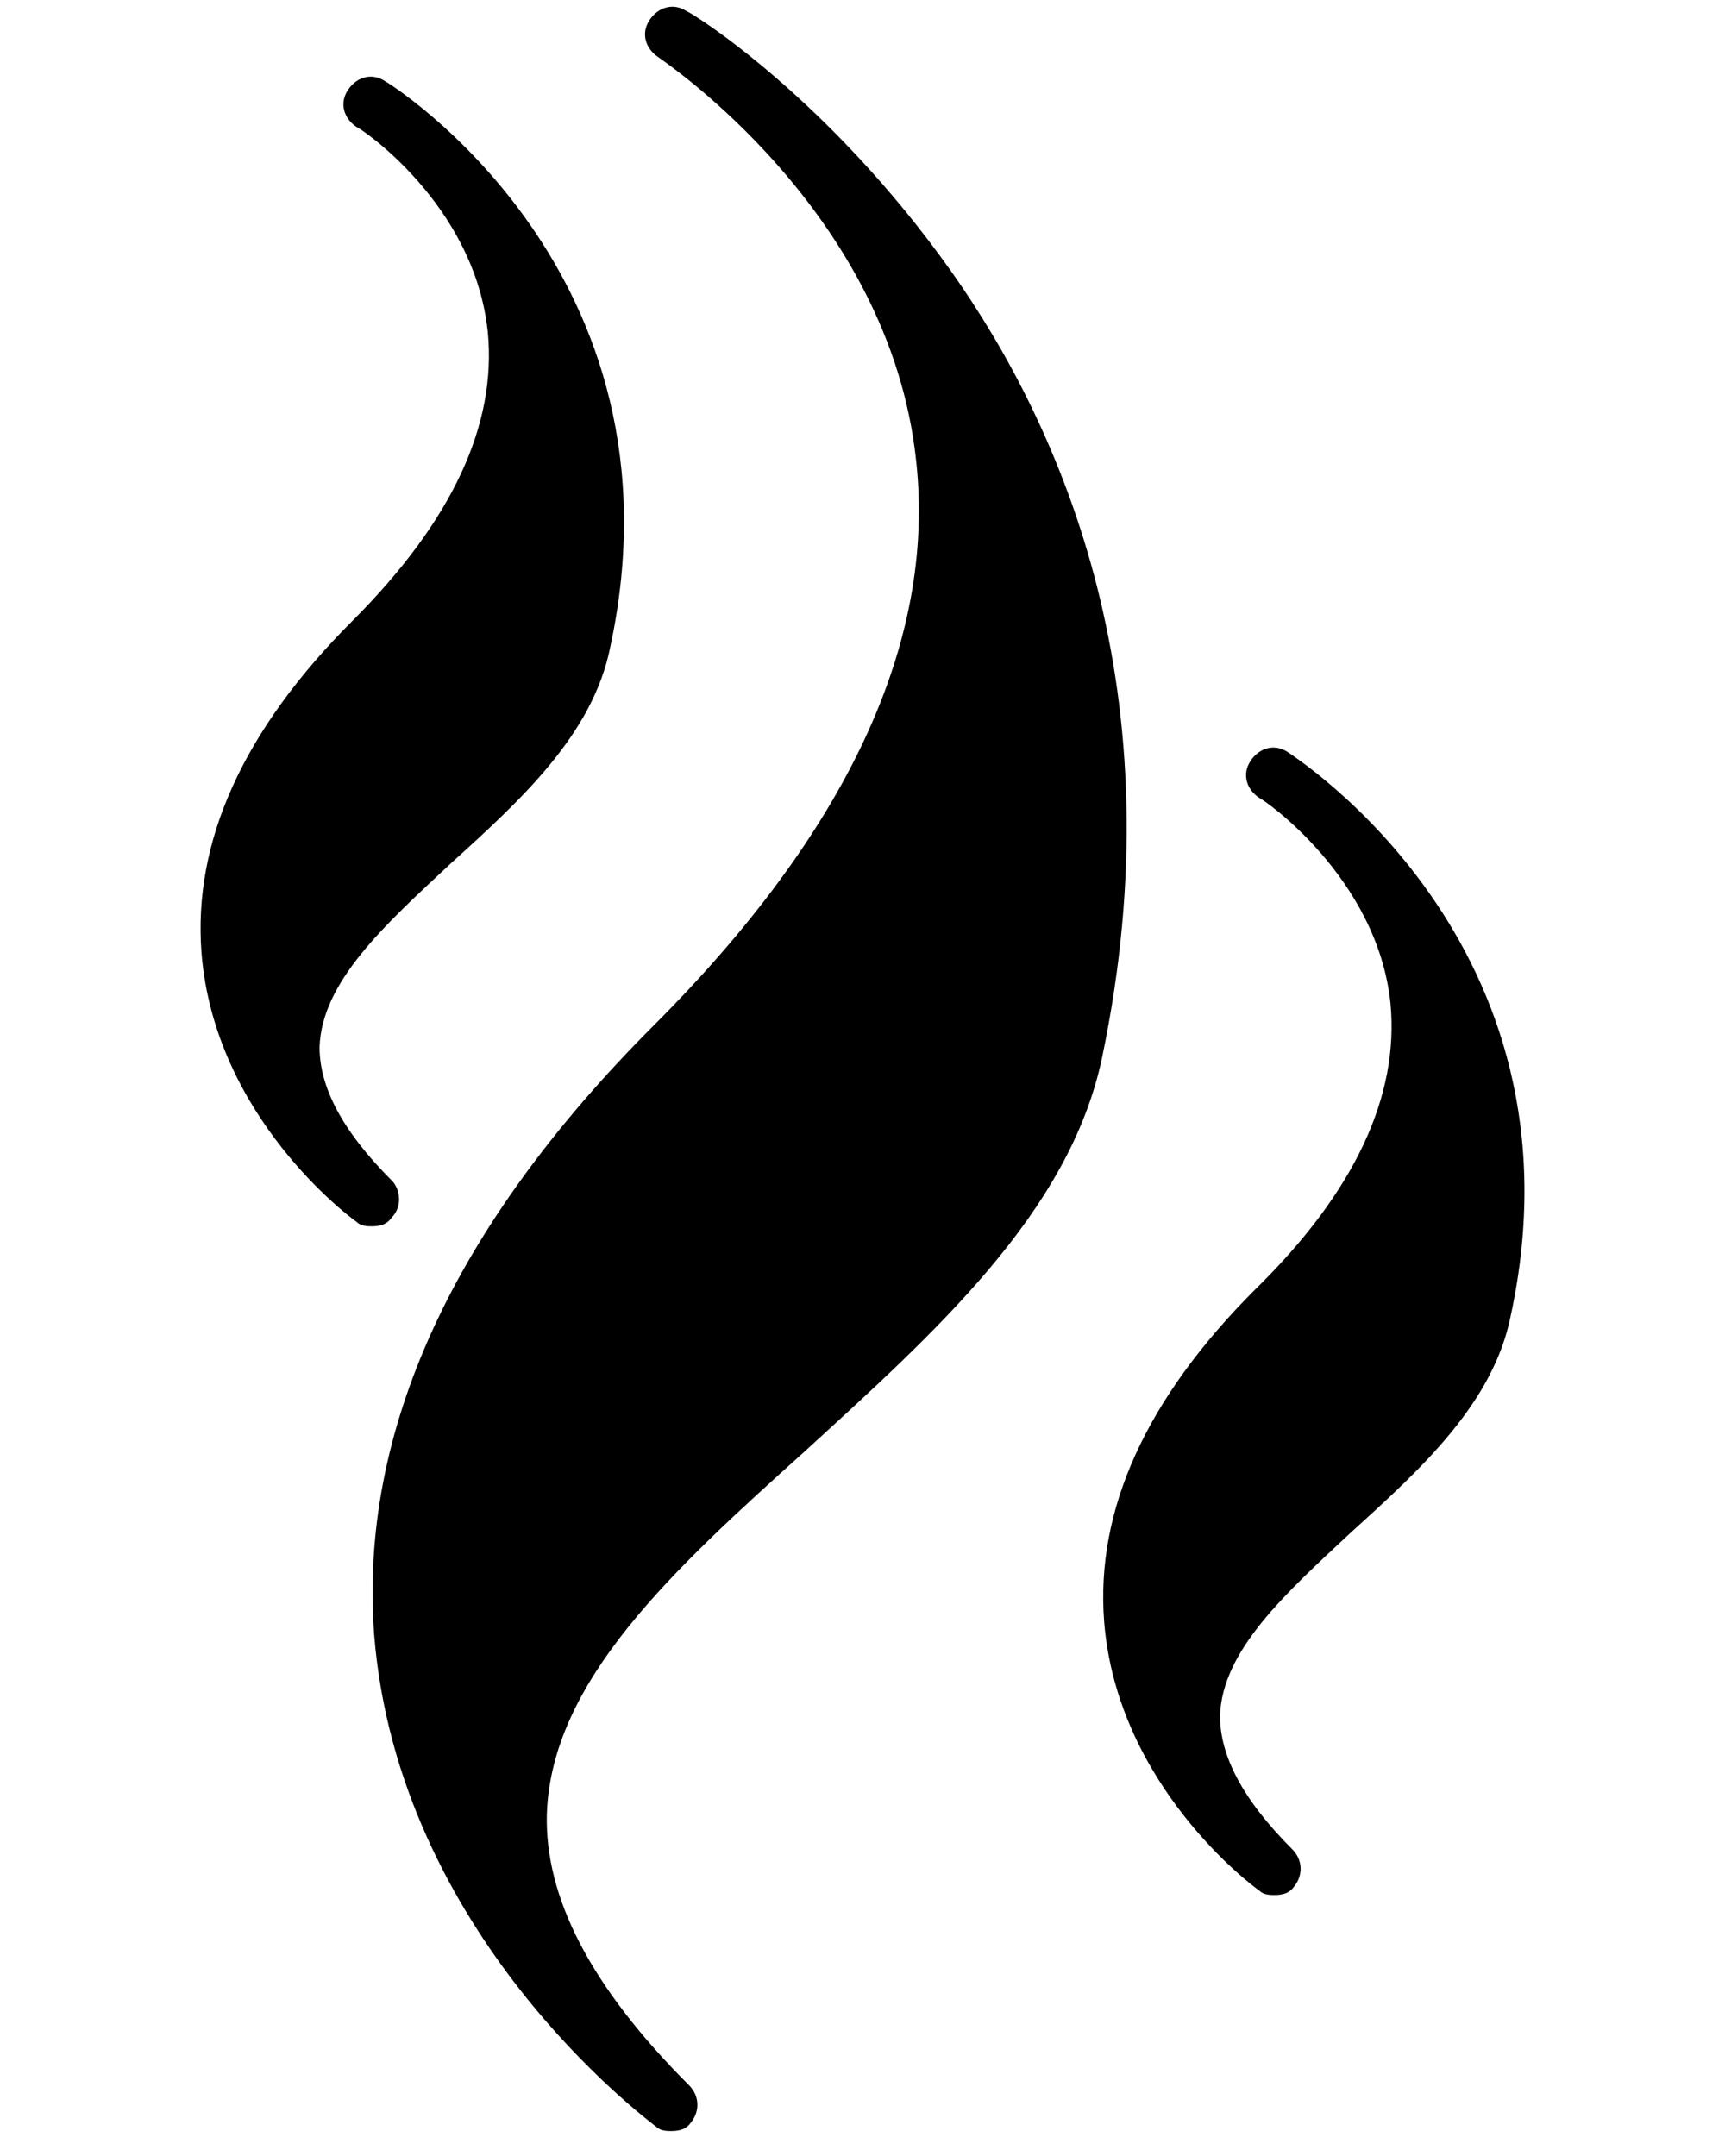 <?xml version="1.0" encoding="UTF-8" standalone="no"?>
<svg
   xmlns:dc="http://purl.org/dc/elements/1.1/"
   xmlns:cc="http://creativecommons.org/ns#"
   xmlns:rdf="http://www.w3.org/1999/02/22-rdf-syntax-ns#"
   xmlns:svg="http://www.w3.org/2000/svg"
   xmlns="http://www.w3.org/2000/svg"
   xmlns:sodipodi="http://sodipodi.sourceforge.net/DTD/sodipodi-0.dtd"
   xmlns:inkscape="http://www.inkscape.org/namespaces/inkscape"
   version="1.1"
   x="0px"
   y="0px"
   viewBox="0 0 100 125"
   style="enable-background:new 0 0 100 100;"
   xml:space="preserve"
   id="svg10"
   sodipodi:docname="logo.svg"
   inkscape:version="0.92.2 (5c3e80d, 2017-08-06)"><defs
     id="defs14" /><sodipodi:namedview
     pagecolor="#ffffff"
     bordercolor="#666666"
     borderopacity="1"
     objecttolerance="10"
     gridtolerance="10"
     guidetolerance="10"
     inkscape:pageopacity="0"
     inkscape:pageshadow="2"
     inkscape:window-width="1920"
     inkscape:window-height="1017"
     id="namedview12"
     showgrid="false"
     inkscape:zoom="1.888"
     inkscape:cx="-15.942797"
     inkscape:cy="62.5"
     inkscape:window-x="1272"
     inkscape:window-y="-8"
     inkscape:window-maximized="1"
     inkscape:current-layer="svg10" /><g
     id="g8"
     transform="matrix(1.267,0,0,1.267,-13.277,-1.374)"
     inkscape:export-xdpi="100.06885"
     inkscape:export-ydpi="100.06885"><path
       d="M 54,13.5 C 48.4,5.6 42.2,1.7 41.9,1.6 41.3,1.2 40.6,1.4 40.2,2 39.8,2.6 40,3.3 40.6,3.7 c 0.1,0.1 10.6,7 11.8,18.5 0.9,8.3 -3.2,17 -12,25.8 -9.2,9.2 -13.5,18.6 -12.8,27.9 1.1,13.7 12.4,22.1 12.9,22.5 0.2,0.2 0.5,0.2 0.7,0.2 0.4,0 0.7,-0.1 0.9,-0.4 C 42.5,97.7 42.5,97 42,96.5 37.5,92 35.4,87.9 35.5,84.1 35.7,78 41.3,72.9 47.3,67.5 53.2,62.1 59.4,56.6 60.9,49.5 64.4,32.8 59.1,20.7 54,13.5 Z"
       id="path2"
       inkscape:connector-curvature="0" /><path
       d="m 69.4,35.5 c -0.6,-0.4 -1.3,-0.2 -1.7,0.4 -0.4,0.6 -0.2,1.3 0.4,1.7 0.1,0 5.4,3.6 6,9.4 0.4,4.2 -1.6,8.6 -6.2,13.1 -5,5 -7.3,10.1 -6.9,15.2 0.6,7.5 6.8,12.1 7.1,12.3 0.2,0.2 0.5,0.2 0.7,0.2 0.4,0 0.7,-0.1 0.9,-0.4 0.4,-0.5 0.4,-1.2 -0.1,-1.7 -2.3,-2.3 -3.3,-4.3 -3.3,-6.1 0.1,-3 3,-5.6 6,-8.4 3.2,-2.9 6.5,-5.9 7.3,-9.9 C 83.3,44.2 69.5,35.6 69.4,35.5 Z"
       id="path4"
       inkscape:connector-curvature="0" /><path
       d="m 28.4,55.1 c -2.3,-2.3 -3.3,-4.3 -3.3,-6.1 0.1,-3 3,-5.6 6,-8.4 3.2,-2.9 6.5,-5.9 7.3,-9.9 C 42.1,13.5 28.3,4.9 28.1,4.8 27.5,4.4 26.8,4.6 26.4,5.2 26,5.8 26.2,6.5 26.8,6.9 c 0.1,0 5.4,3.5 6,9.4 0.4,4.2 -1.6,8.6 -6.2,13.2 -5,5 -7.3,10.1 -6.9,15.2 0.6,7.5 6.8,12.1 7.1,12.3 0.2,0.2 0.5,0.2 0.7,0.2 0.4,0 0.7,-0.1 0.9,-0.4 0.5,-0.5 0.4,-1.3 0,-1.7 z"
       id="path6"
       inkscape:connector-curvature="0" /></g></svg>